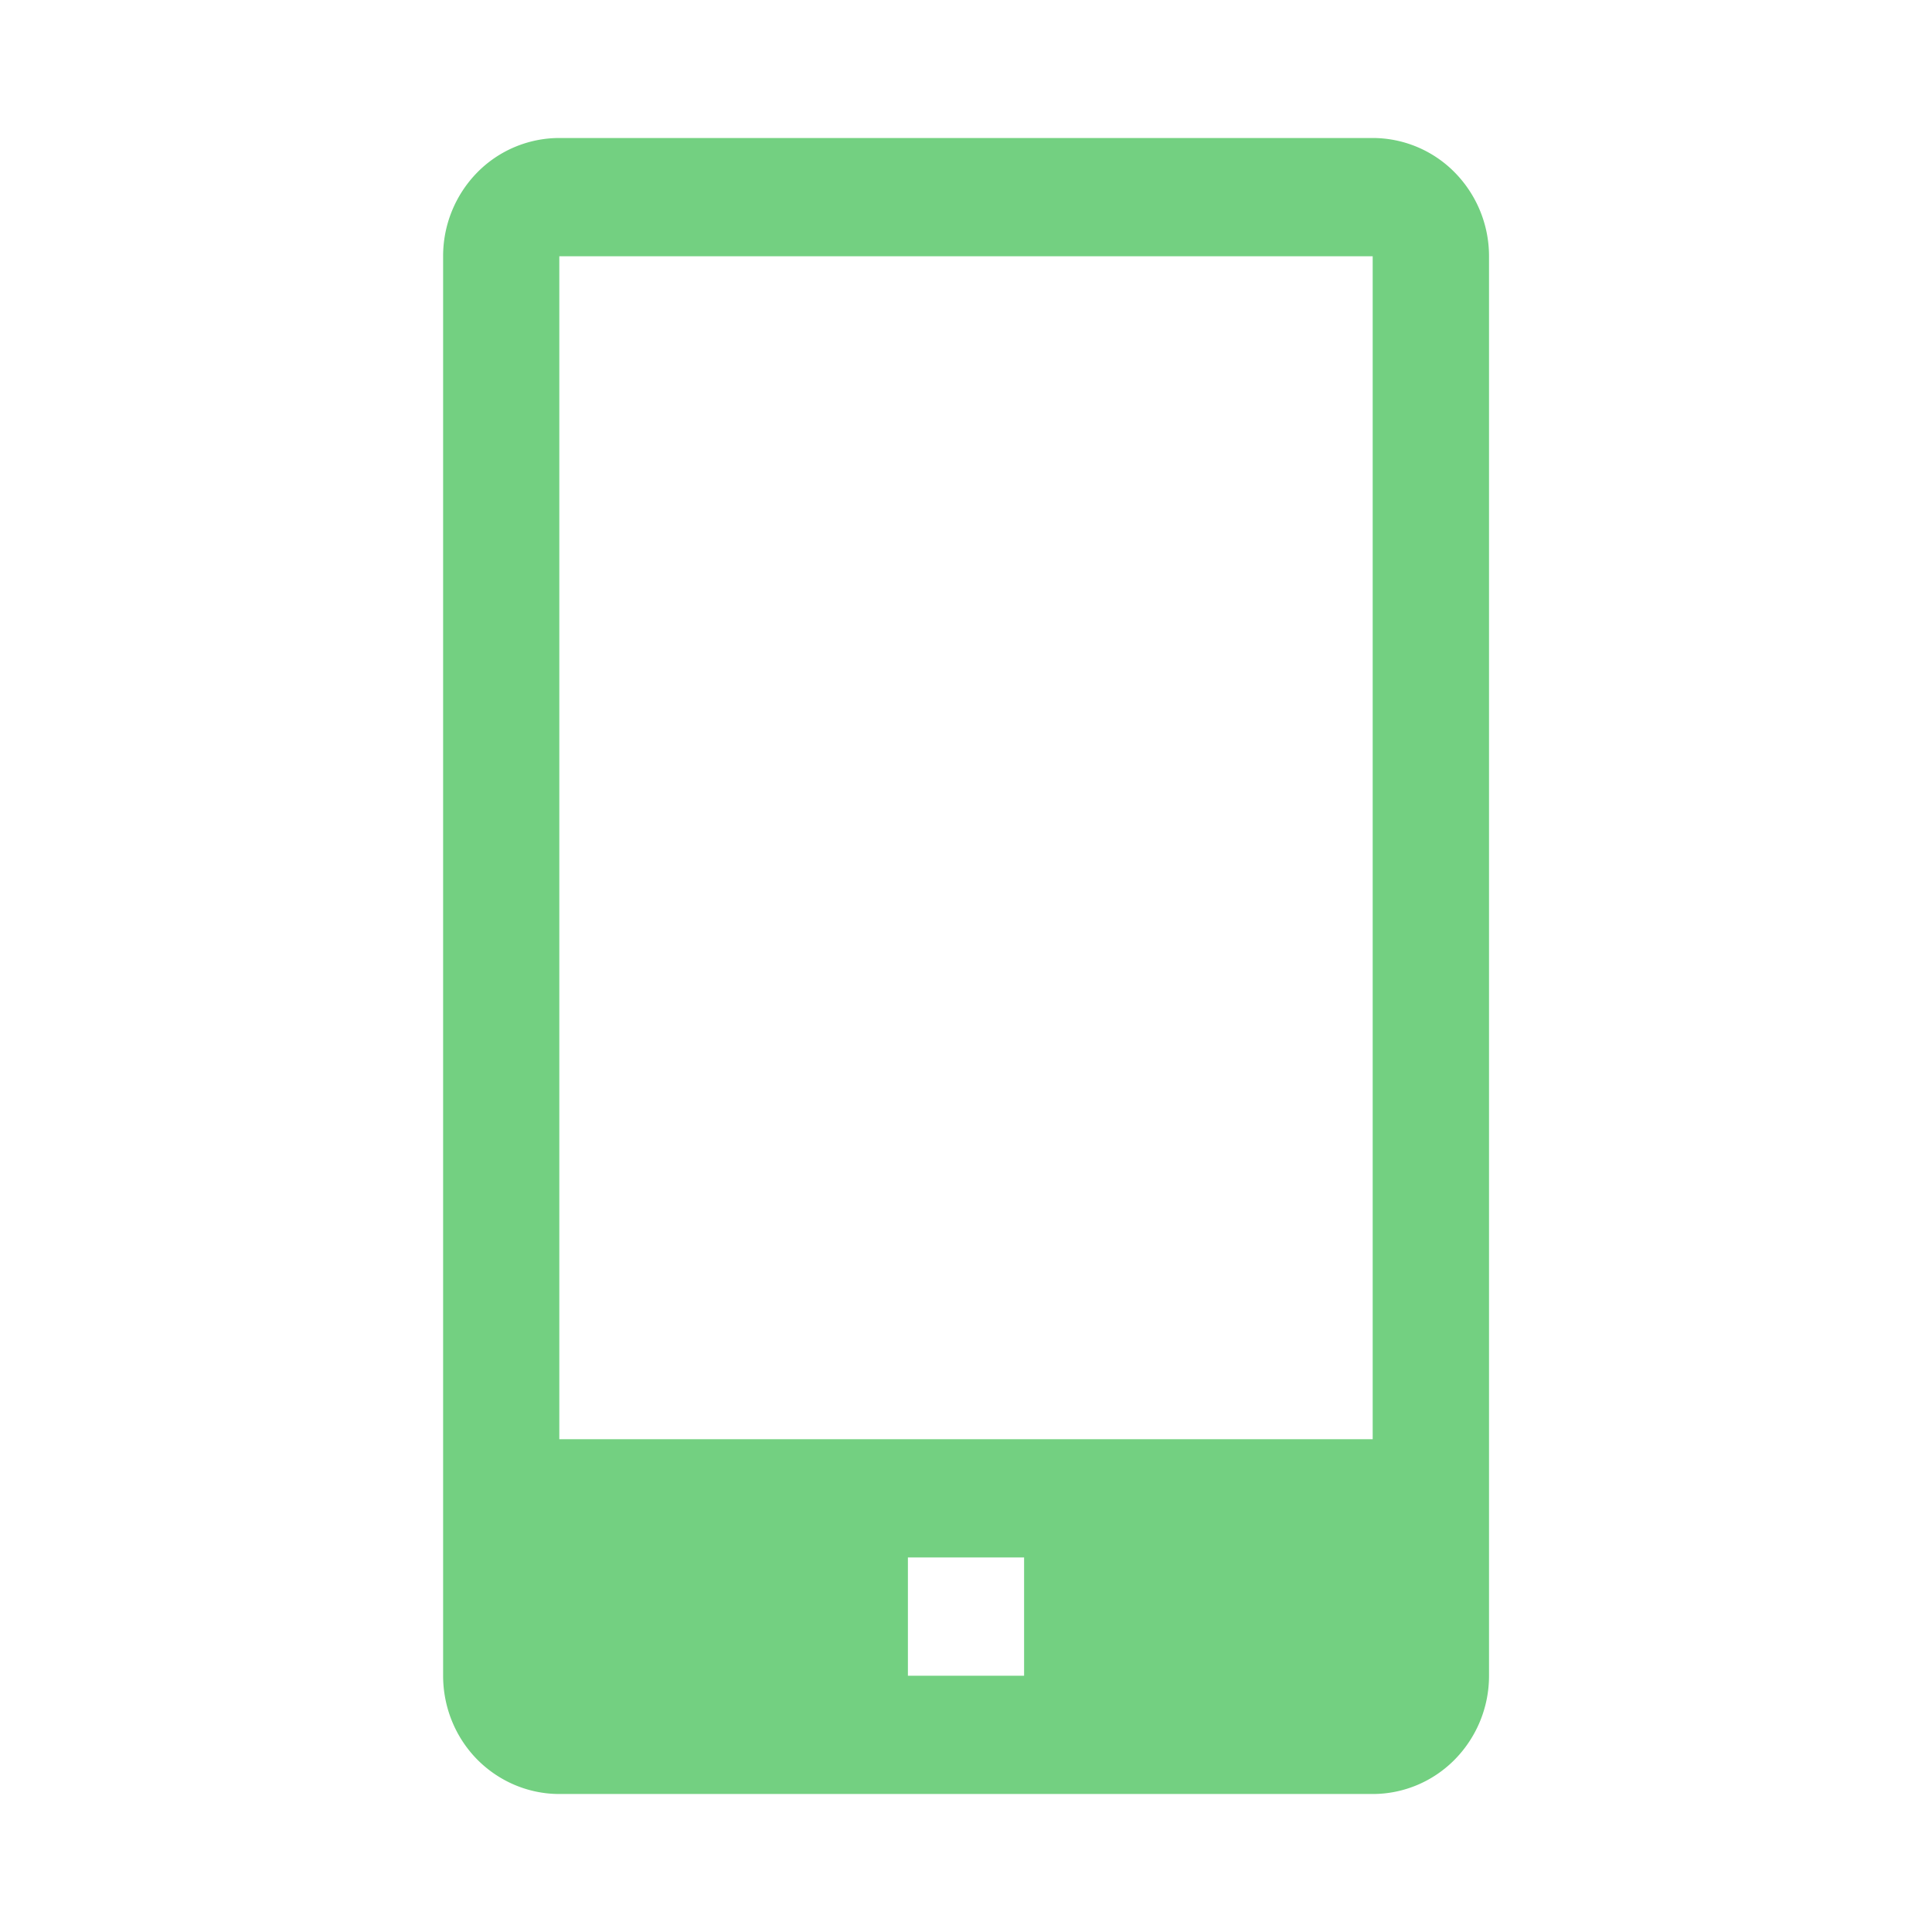 <svg xmlns="http://www.w3.org/2000/svg" fill="none" viewBox="0 0 14 14"><path class="ic_c_show_in_app" fill="#73D081" d="M9.947 1H4.053a.835.835 0 0 0-.596.251.865.865 0 0 0-.246.606v10.286c0 .227.088.445.246.606.158.16.372.251.596.251h5.894c.224 0 .438-.09.596-.251a.865.865 0 0 0 .247-.606V1.857a.865.865 0 0 0-.247-.606A.835.835 0 0 0 9.947 1ZM7.421 12.143h-.842v-.857h.842v.857Zm-3.368-1.714V1.857h5.894v8.572H4.053Z"/></svg>